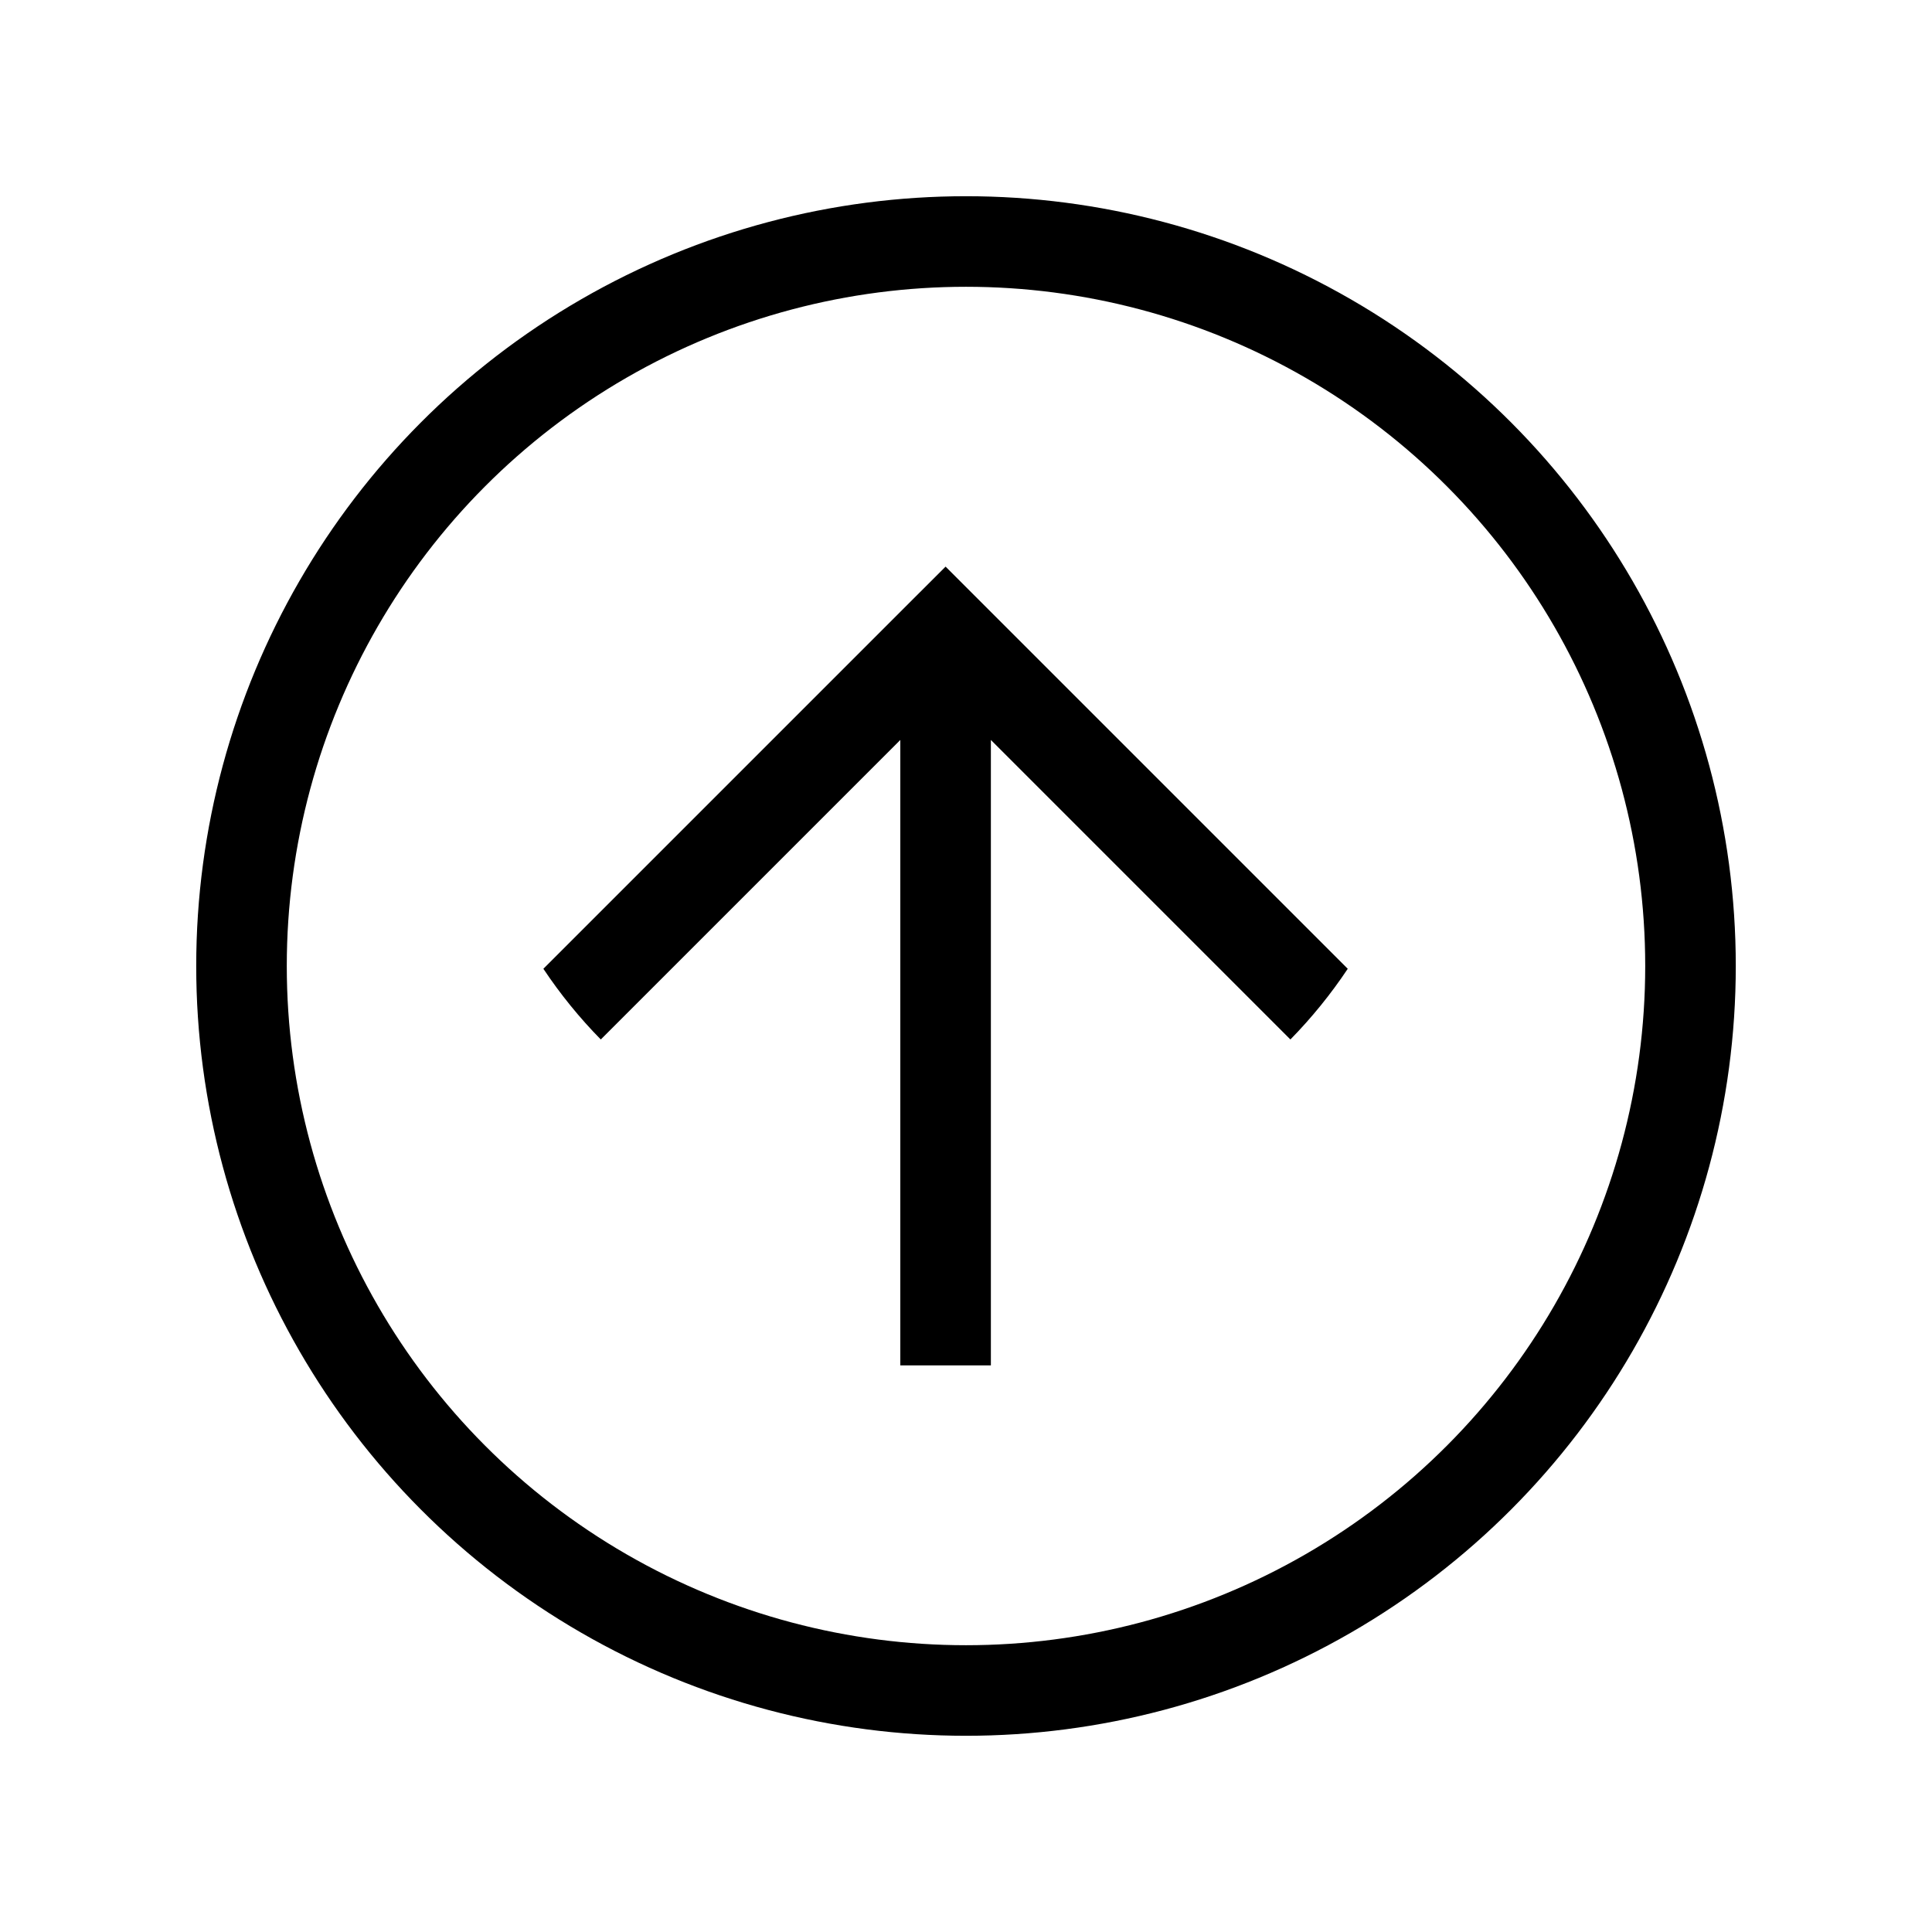 <svg width="32" height="32" viewBox="0 0 32 32" fill="none" xmlns="http://www.w3.org/2000/svg">
<circle cx="16" cy="16" r="12" stroke="black" stroke-width="1.5"/>
<path fill-rule="evenodd" clip-rule="evenodd" d="M15.662 9.385L16.192 9.915L22.323 16.046C22.043 16.466 21.725 16.858 21.373 17.217L16.412 12.256V12.269V12.304V12.339V12.374V12.409V12.443V12.478V12.513V12.548V12.583V12.618V12.652V12.687V12.722V12.757V12.791V12.826V12.861V12.896V12.93V12.965V12.999V13.034V13.069V13.103V13.138V13.172V13.207V13.241V13.276V13.31V13.345V13.379V13.413V13.448V13.482V13.516V13.551V13.585V13.619V13.653V13.688V13.722V13.756V13.79V13.824V13.858V13.892V13.926V13.96V13.994V14.028V14.062V14.096V14.13V14.164V14.197V14.231V14.265V14.299V14.332V14.366V14.399V14.433V14.467V14.5V14.534V14.567V14.601V14.634V14.667V14.701V14.734V14.767V14.8V14.834V14.867V14.9V14.933V14.966V14.999V15.032V15.065V15.098V15.131V15.164V15.197V15.229V15.262V15.295V15.328V15.36V15.393V15.425V15.458V15.491V15.523V15.555V15.588V15.62V15.652V15.685V15.717V15.749V15.781V15.813V15.845V15.877V15.909V15.941V15.973V16.005V16.037V16.068V16.1V16.132V16.163V16.195V16.227V16.258V16.29V16.321V16.352V16.384V16.415V16.446V16.477V16.508V16.539V16.57V16.601V16.632V16.663V16.694V16.725V16.756V16.786V16.817V16.847V16.878V16.908V16.939V16.969V17V17.03V17.06V17.09V17.12V17.15V17.18V17.21V17.24V17.27V17.3V17.33V17.359V17.389V17.419V17.448V17.478V17.507V17.536V17.566V17.595V17.624V17.653V17.682V17.711V17.74V17.769V17.798V17.827V17.856V17.884V17.913V17.942V17.97V17.998V18.027V18.055V18.083V18.111V18.14V18.168V18.196V18.224V18.252V18.279V18.307V18.335V18.362V18.39V18.418V18.445V18.472V18.5V18.527V18.554V18.581V18.608V18.635V18.662V18.689V18.716V18.742V18.769V18.796V18.822V18.849V18.875V18.901V18.927V18.953V18.98V19.006V19.032V19.057V19.083V19.109V19.135V19.16V19.186V19.211V19.237V19.262V19.287V19.312V19.337V19.362V19.387V19.412V19.437V19.462V19.486V19.511V19.535V19.56V19.584V19.608V19.633V19.657V19.681V19.705V19.729V19.752V19.776V19.8V19.823V19.847V19.87V19.893V19.917V19.94V19.963V19.986V20.009V20.032V20.054V20.077V20.1V20.122V20.145V20.167V20.189V20.211V20.233V20.256V20.277V20.299V20.321V20.343V20.364V20.386V20.407V20.428V20.45V20.471V20.492V20.513V20.534V20.555V20.575V20.596V20.617V20.637V20.657V20.678V20.698V20.718V20.738V20.758V20.778V20.797V20.817V20.837V20.856V20.875V20.895V20.914V20.933V20.952V20.971V20.99V21.009V21.027V21.046V21.064V21.082V21.101V21.119V21.137V21.155V21.173V21.191V21.208V21.226V21.243V21.261V21.278V21.295V21.312V21.329V21.346V21.363V21.38V21.396V21.413V21.429V21.445V21.462V21.478V21.494V21.51V21.526V21.541V21.557V21.572V21.588V21.603V21.618V21.633V21.648V21.663V21.678V21.692V21.707V21.721V21.736V21.75V21.764V21.778V21.792V21.806V21.82V21.833V21.847V21.86V21.873V21.887V21.9V21.913V21.925V21.938V21.951V21.963V21.976V21.988V22V22.012V22.024V22.036V22.048V22.059V22.071V22.082V22.094V22.105V22.116V22.127V22.138V22.148V22.159V22.17V22.18V22.19V22.2V22.21V22.22V22.23V22.24V22.249V22.259V22.268V22.277V22.287V22.296V22.304V22.313V22.322V22.33V22.339V22.347V22.355V22.363V22.371V22.379V22.386V22.394V22.401V22.409V22.416V22.423V22.43V22.437V22.443V22.45V22.456V22.463V22.469V22.475V22.481V22.487V22.492V22.498V22.503V22.509V22.514V22.519V22.524V22.529V22.534V22.538V22.543V22.547V22.551V22.555V22.559V22.563V22.566V22.57V22.573V22.577V22.58V22.583V22.586V22.588V22.591V22.593V22.596V22.598V22.6V22.602V22.604V22.606V22.607V22.609V22.61V22.611V22.612V22.613V22.614V22.614V22.615V22.615V22.615L15.662 22.615L14.912 22.615V22.615V22.615V22.614V22.614V22.613V22.612V22.611V22.61V22.609V22.607V22.606V22.604V22.602V22.6V22.598V22.596V22.593V22.591V22.588V22.586V22.583V22.58V22.577V22.573V22.57V22.566V22.563V22.559V22.555V22.551V22.547V22.543V22.538V22.534V22.529V22.524V22.519V22.514V22.509V22.503V22.498V22.492V22.487V22.481V22.475V22.469V22.463V22.456V22.45V22.443V22.437V22.43V22.423V22.416V22.409V22.401V22.394V22.386V22.379V22.371V22.363V22.355V22.347V22.339V22.33V22.322V22.313V22.304V22.296V22.287V22.277V22.268V22.259V22.249V22.24V22.23V22.22V22.21V22.2V22.19V22.18V22.17V22.159V22.148V22.138V22.127V22.116V22.105V22.094V22.082V22.071V22.059V22.048V22.036V22.024V22.012V22V21.988V21.976V21.963V21.951V21.938V21.925V21.913V21.9V21.887V21.873V21.86V21.847V21.833V21.82V21.806V21.792V21.778V21.764V21.75V21.736V21.721V21.707V21.692V21.678V21.663V21.648V21.633V21.618V21.603V21.588V21.572V21.557V21.541V21.526V21.51V21.494V21.478V21.462V21.445V21.429V21.413V21.396V21.38V21.363V21.346V21.329V21.312V21.295V21.278V21.261V21.243V21.226V21.208V21.191V21.173V21.155V21.137V21.119V21.101V21.082V21.064V21.046V21.027V21.009V20.99V20.971V20.952V20.933V20.914V20.895V20.875V20.856V20.837V20.817V20.797V20.778V20.758V20.738V20.718V20.698V20.678V20.657V20.637V20.617V20.596V20.575V20.555V20.534V20.513V20.492V20.471V20.45V20.428V20.407V20.386V20.364V20.343V20.321V20.299V20.277V20.256V20.233V20.211V20.189V20.167V20.145V20.122V20.1V20.077V20.054V20.032V20.009V19.986V19.963V19.94V19.917V19.893V19.87V19.847V19.823V19.8V19.776V19.752V19.729V19.705V19.681V19.657V19.633V19.608V19.584V19.56V19.535V19.511V19.486V19.462V19.437V19.412V19.387V19.362V19.337V19.312V19.287V19.262V19.237V19.211V19.186V19.16V19.135V19.109V19.083V19.057V19.032V19.006V18.98V18.953V18.927V18.901V18.875V18.849V18.822V18.796V18.769V18.742V18.716V18.689V18.662V18.635V18.608V18.581V18.554V18.527V18.5V18.472V18.445V18.418V18.39V18.362V18.335V18.307V18.279V18.252V18.224V18.196V18.168V18.14V18.111V18.083V18.055V18.027V17.998V17.97V17.942V17.913V17.884V17.856V17.827V17.798V17.769V17.74V17.711V17.682V17.653V17.624V17.595V17.566V17.536V17.507V17.478V17.448V17.419V17.389V17.359V17.33V17.3V17.27V17.24V17.21V17.18V17.15V17.12V17.09V17.06V17.03V17V16.969V16.939V16.908V16.878V16.847V16.817V16.786V16.756V16.725V16.694V16.663V16.632V16.601V16.57V16.539V16.508V16.477V16.446V16.415V16.384V16.352V16.321V16.29V16.258V16.227V16.195V16.163V16.132V16.1V16.068V16.037V16.005V15.973V15.941V15.909V15.877V15.845V15.813V15.781V15.749V15.717V15.685V15.652V15.62V15.588V15.555V15.523V15.491V15.458V15.425V15.393V15.36V15.328V15.295V15.262V15.229V15.197V15.164V15.131V15.098V15.065V15.032V14.999V14.966V14.933V14.9V14.867V14.834V14.8V14.767V14.734V14.701V14.667V14.634V14.601V14.567V14.534V14.5V14.467V14.433V14.399V14.366V14.332V14.299V14.265V14.231V14.197V14.164V14.13V14.096V14.062V14.028V13.994V13.96V13.926V13.892V13.858V13.824V13.79V13.756V13.722V13.688V13.653V13.619V13.585V13.551V13.516V13.482V13.448V13.413V13.379V13.345V13.31V13.276V13.241V13.207V13.172V13.138V13.103V13.069V13.034V12.999V12.965V12.93V12.896V12.861V12.826V12.791V12.757V12.722V12.687V12.652V12.618V12.583V12.548V12.513V12.478V12.443V12.409V12.374V12.339V12.304V12.269V12.256L9.951 17.217C9.598 16.858 9.28 16.466 9 16.046L15.131 9.915L15.662 9.385Z" fill="black"/>
</svg>
